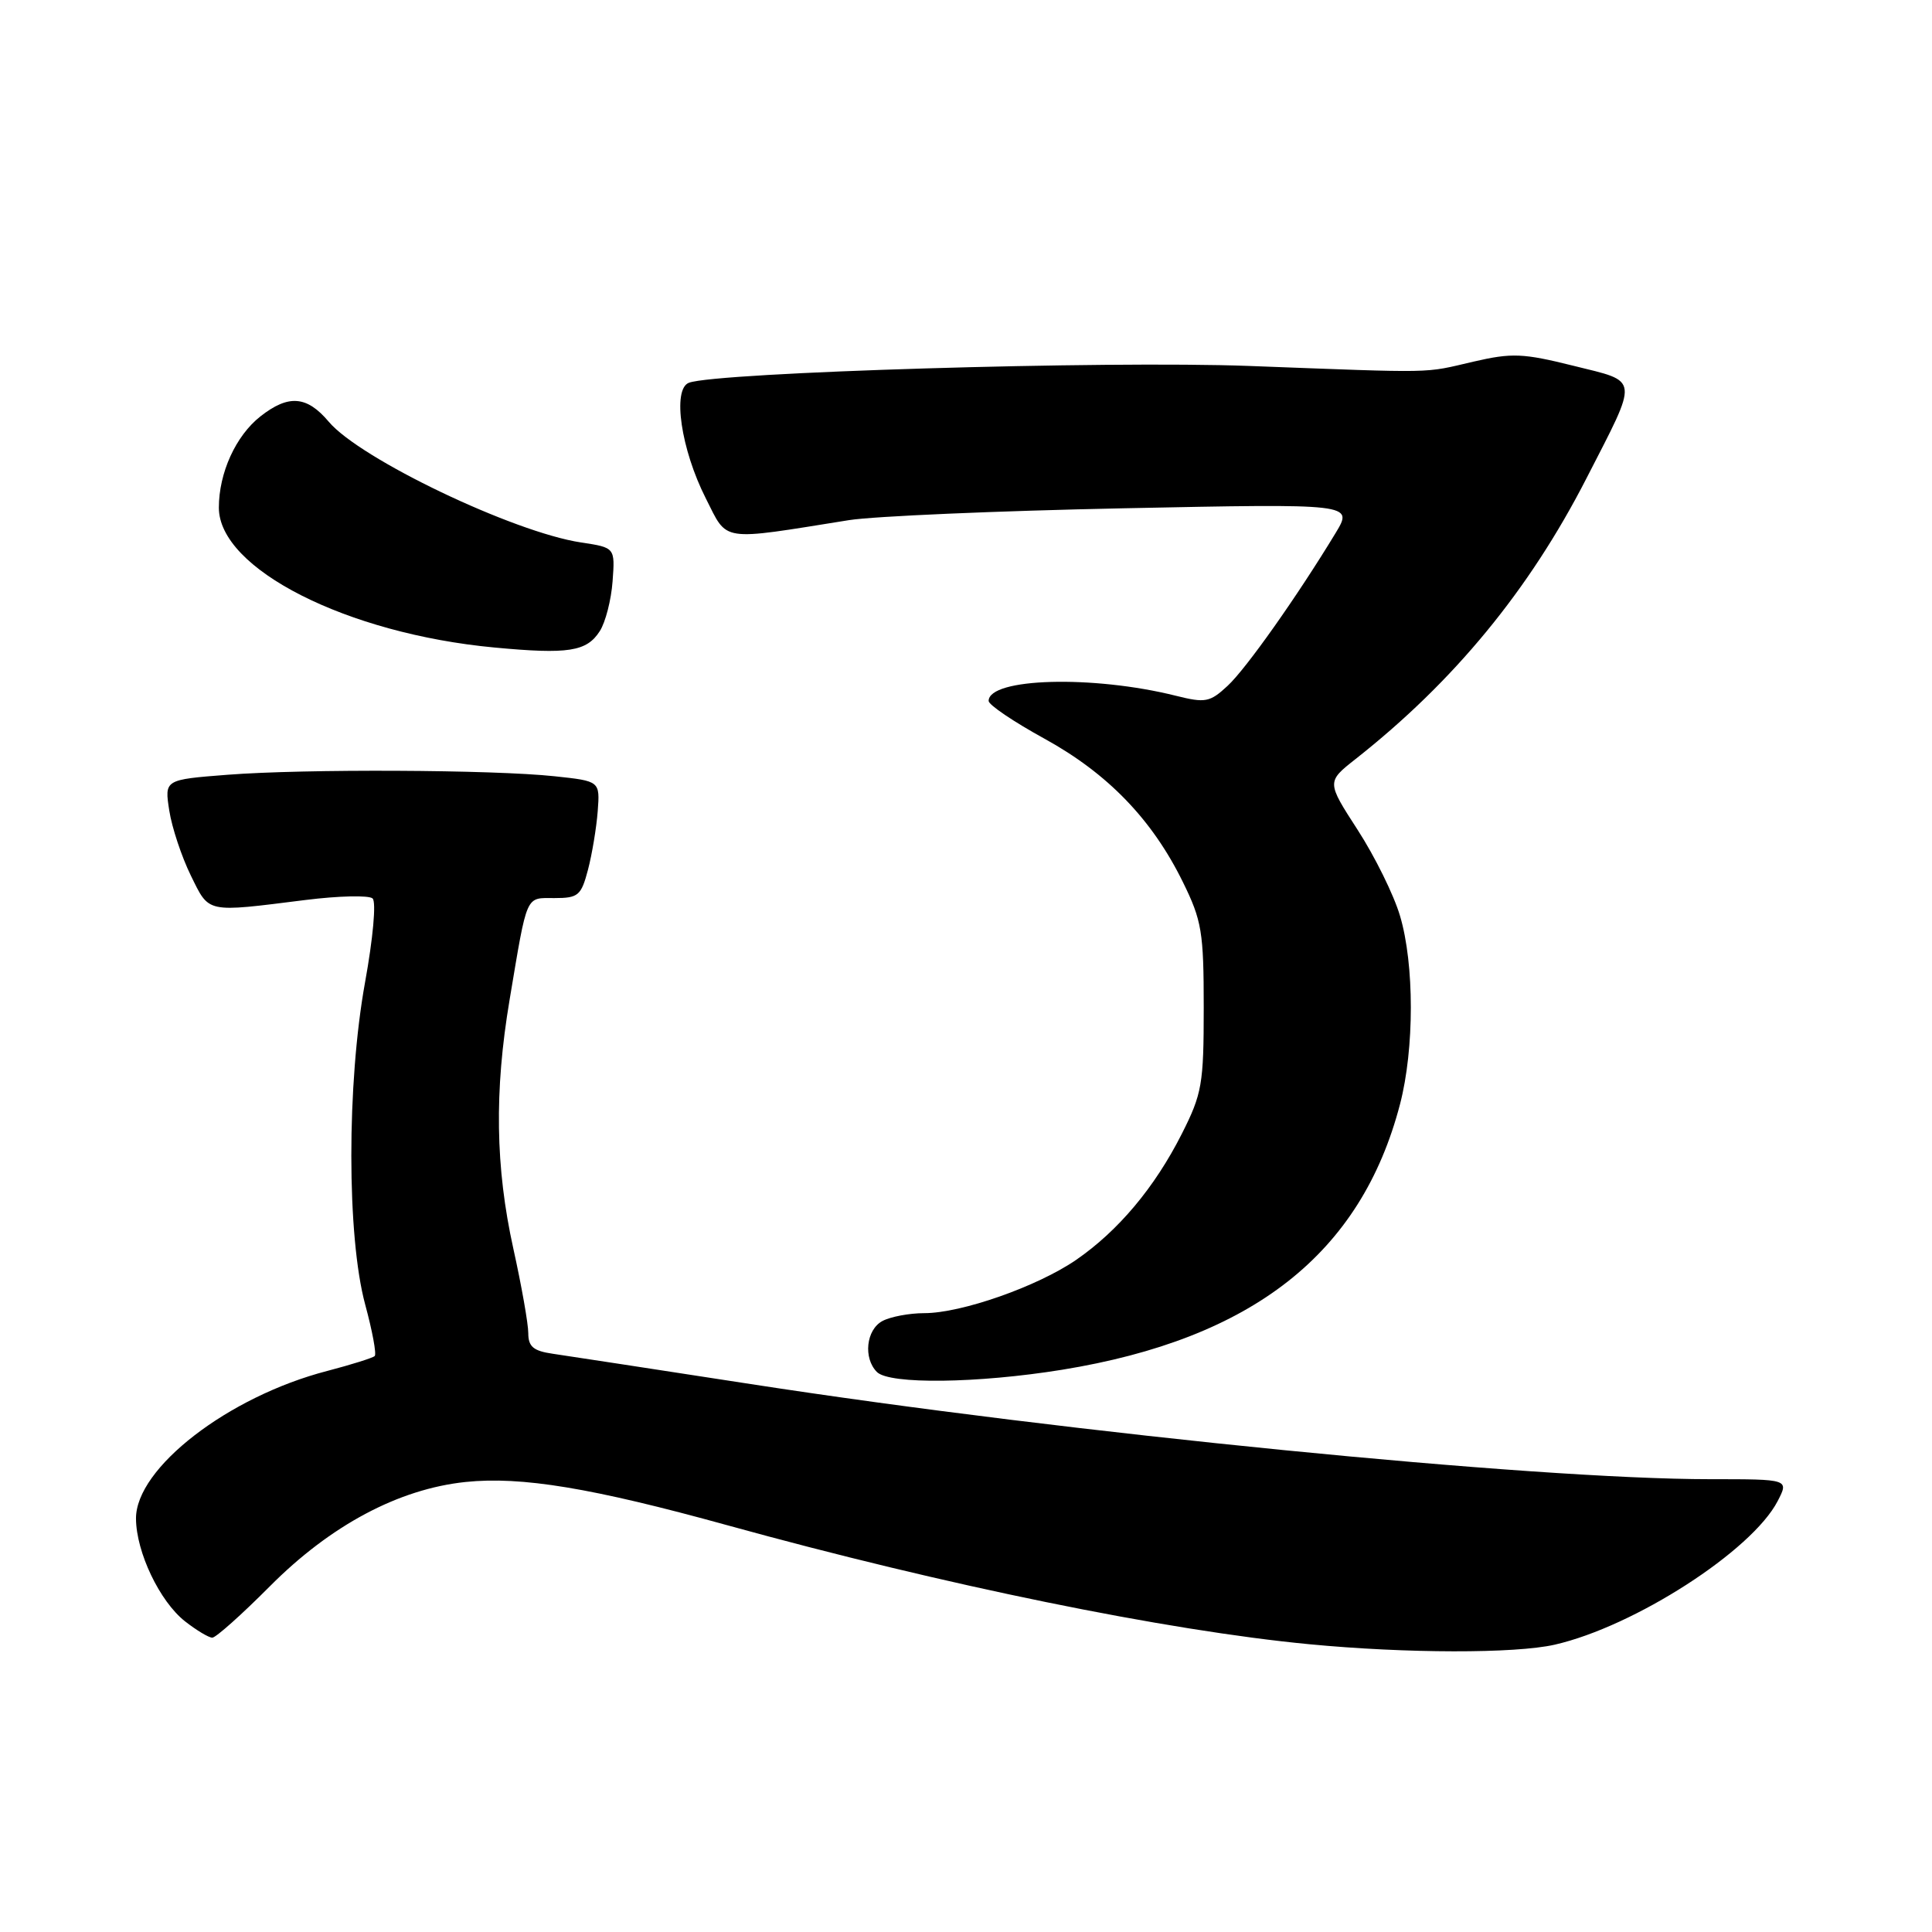 <?xml version="1.0" encoding="UTF-8" standalone="no"?>
<!DOCTYPE svg PUBLIC "-//W3C//DTD SVG 1.1//EN" "http://www.w3.org/Graphics/SVG/1.1/DTD/svg11.dtd" >
<svg xmlns="http://www.w3.org/2000/svg" xmlns:xlink="http://www.w3.org/1999/xlink" version="1.1" viewBox="0 0 256 256">
 <g >
 <path fill="currentColor"
d=" M 206.00 217.93 C 216.57 215.52 232.14 205.49 235.55 198.90 C 237.05 196.00 237.05 196.00 226.61 196.00 C 203.08 196.00 141.63 189.91 99.50 183.40 C 86.85 181.45 75.04 179.64 73.25 179.38 C 70.68 179.01 70.00 178.44 70.00 176.65 C 70.00 175.41 69.11 170.37 68.02 165.45 C 65.64 154.68 65.49 144.59 67.52 132.50 C 69.91 118.26 69.59 119.00 73.48 119.00 C 76.62 119.00 77.01 118.67 77.91 115.25 C 78.45 113.19 79.03 109.70 79.20 107.50 C 79.50 103.50 79.50 103.50 73.50 102.86 C 65.30 101.98 40.34 101.87 30.15 102.66 C 21.79 103.31 21.79 103.31 22.43 107.41 C 22.78 109.66 24.07 113.53 25.28 116.00 C 27.77 121.05 27.17 120.92 40.50 119.25 C 44.90 118.70 48.89 118.61 49.37 119.05 C 49.87 119.50 49.43 124.34 48.37 130.17 C 45.94 143.60 45.95 163.83 48.39 172.86 C 49.34 176.36 49.91 179.43 49.65 179.68 C 49.40 179.93 46.56 180.82 43.35 181.66 C 30.24 185.06 17.98 194.53 18.02 201.23 C 18.05 205.68 21.16 212.19 24.51 214.83 C 26.03 216.02 27.66 217.00 28.13 217.00 C 28.60 217.00 32.03 213.94 35.74 210.21 C 43.79 202.11 52.82 197.30 61.69 196.37 C 69.08 195.60 78.45 197.15 96.40 202.11 C 125.14 210.05 154.54 216.06 173.50 217.87 C 186.34 219.10 200.76 219.12 206.00 217.93 Z  M 140.73 181.50 C 165.98 177.40 180.35 166.11 185.51 146.31 C 187.42 138.98 187.42 127.77 185.51 121.36 C 184.70 118.60 182.17 113.48 179.90 109.97 C 175.78 103.60 175.78 103.60 179.64 100.56 C 192.67 90.29 202.62 78.19 210.20 63.41 C 217.20 49.76 217.30 50.66 208.50 48.47 C 201.80 46.80 200.34 46.74 195.24 47.92 C 188.51 49.48 190.73 49.44 165.50 48.49 C 146.54 47.78 94.92 49.33 91.28 50.72 C 89.06 51.57 90.23 59.55 93.53 66.05 C 96.47 71.86 95.24 71.68 112.50 68.92 C 115.80 68.40 132.19 67.69 148.91 67.35 C 179.33 66.73 179.33 66.73 176.98 70.62 C 171.90 79.00 165.11 88.62 162.66 90.88 C 160.31 93.06 159.72 93.17 155.80 92.19 C 144.80 89.44 131.00 89.83 131.00 92.88 C 131.00 93.40 134.32 95.64 138.38 97.87 C 146.77 102.48 152.66 108.57 156.74 116.88 C 159.25 121.98 159.50 123.51 159.50 133.50 C 159.50 143.67 159.28 144.93 156.58 150.27 C 152.99 157.36 148.17 163.10 142.58 166.95 C 137.45 170.47 127.40 174.00 122.47 174.00 C 120.49 174.00 118.00 174.47 116.93 175.04 C 114.77 176.19 114.36 179.96 116.20 181.80 C 117.86 183.46 129.52 183.31 140.73 181.50 Z  M 79.48 83.62 C 80.23 82.45 80.99 79.49 81.17 77.03 C 81.50 72.56 81.50 72.56 77.00 71.88 C 68.04 70.53 47.69 60.80 43.56 55.88 C 40.66 52.44 38.23 52.25 34.51 55.17 C 31.24 57.74 29.00 62.66 29.00 67.27 C 29.00 75.37 45.95 83.97 65.52 85.80 C 75.33 86.72 77.74 86.34 79.48 83.62 Z "/>
</g>
</svg>